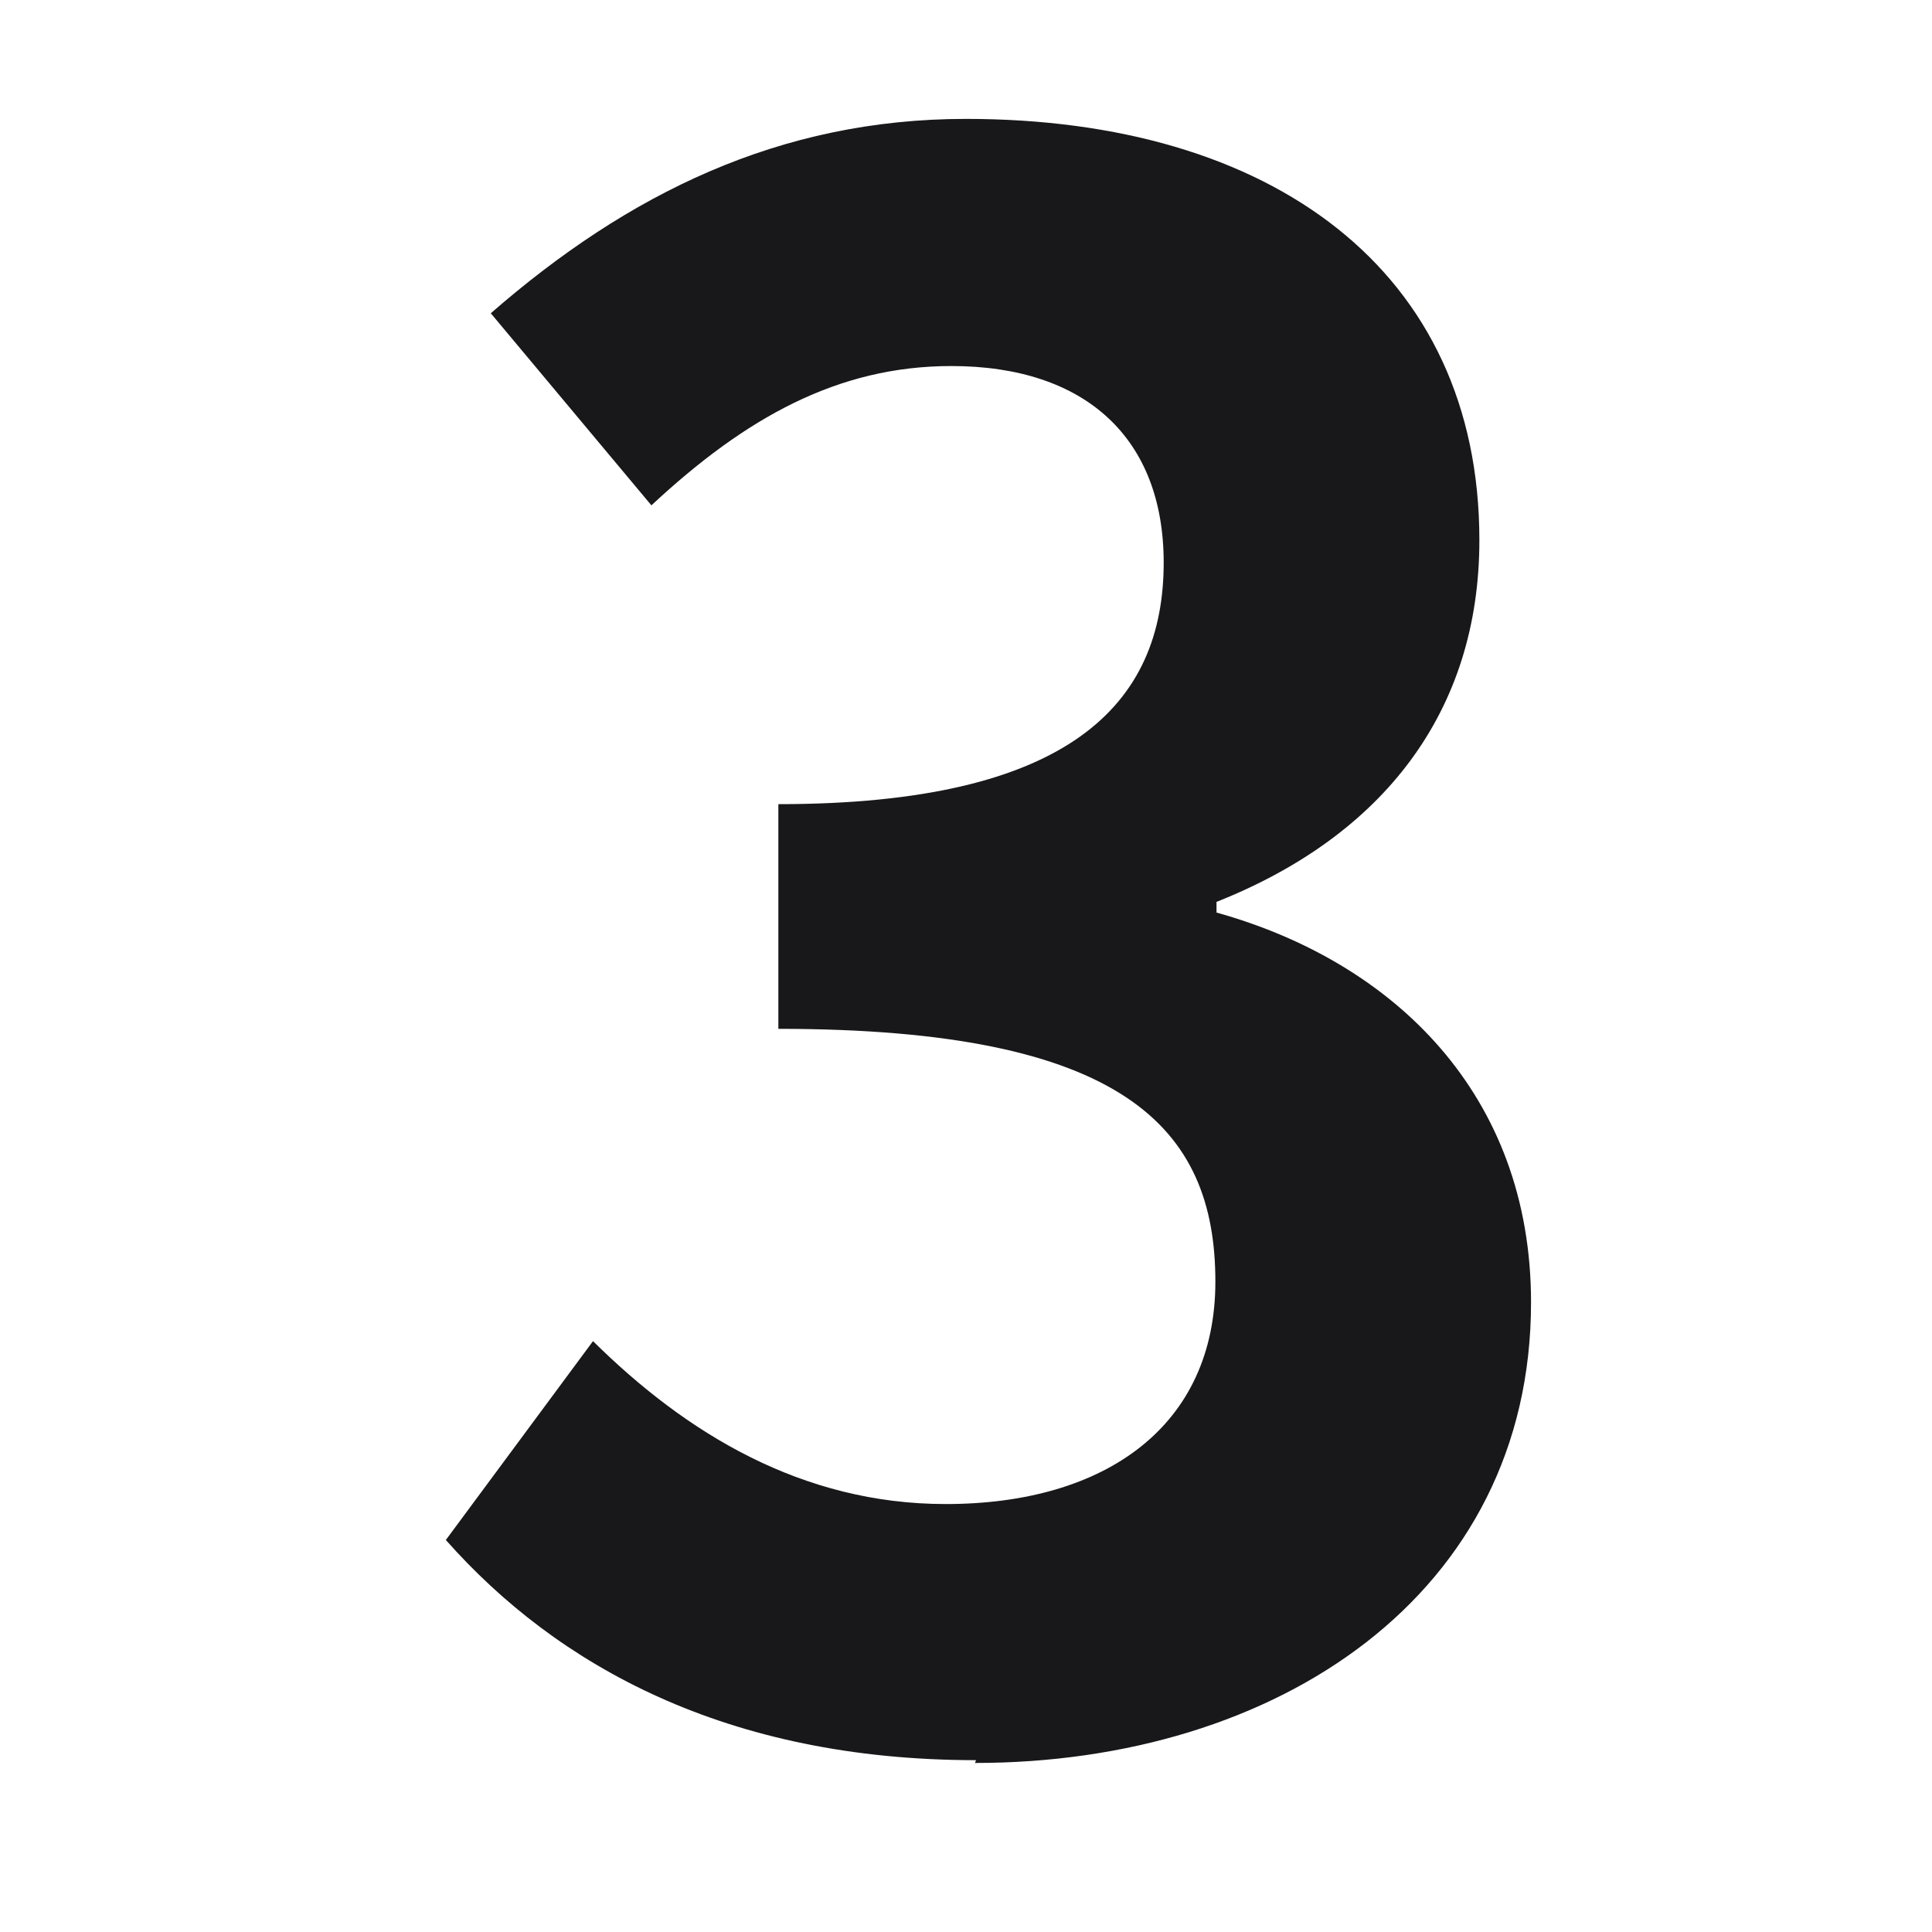 <svg width="65" height="65" viewBox="0 0 65 65" fill="none" xmlns="http://www.w3.org/2000/svg">
<path d="M32.801 59.313C42.968 59.313 51.51 53.644 51.51 43.817C51.51 36.825 46.899 32.365 40.928 30.702V30.343C46.559 28.11 49.772 23.918 49.772 18.173C49.772 9.102 42.779 4 32.499 4C26.225 4 21.123 6.521 16.512 10.539L21.916 17.002C25.084 14.05 28.191 12.315 32.008 12.315C36.543 12.315 39.151 14.764 39.151 18.929C39.151 23.691 35.984 27.055 26.187 27.055V34.614C37.791 34.614 40.89 37.925 40.89 43.118C40.89 47.956 37.216 50.602 31.819 50.602C26.981 50.602 23.088 48.224 19.951 45.121L15 51.811C18.745 56.044 24.449 59.219 32.839 59.219L32.801 59.313Z" fill="#18181B"/>
</svg>
